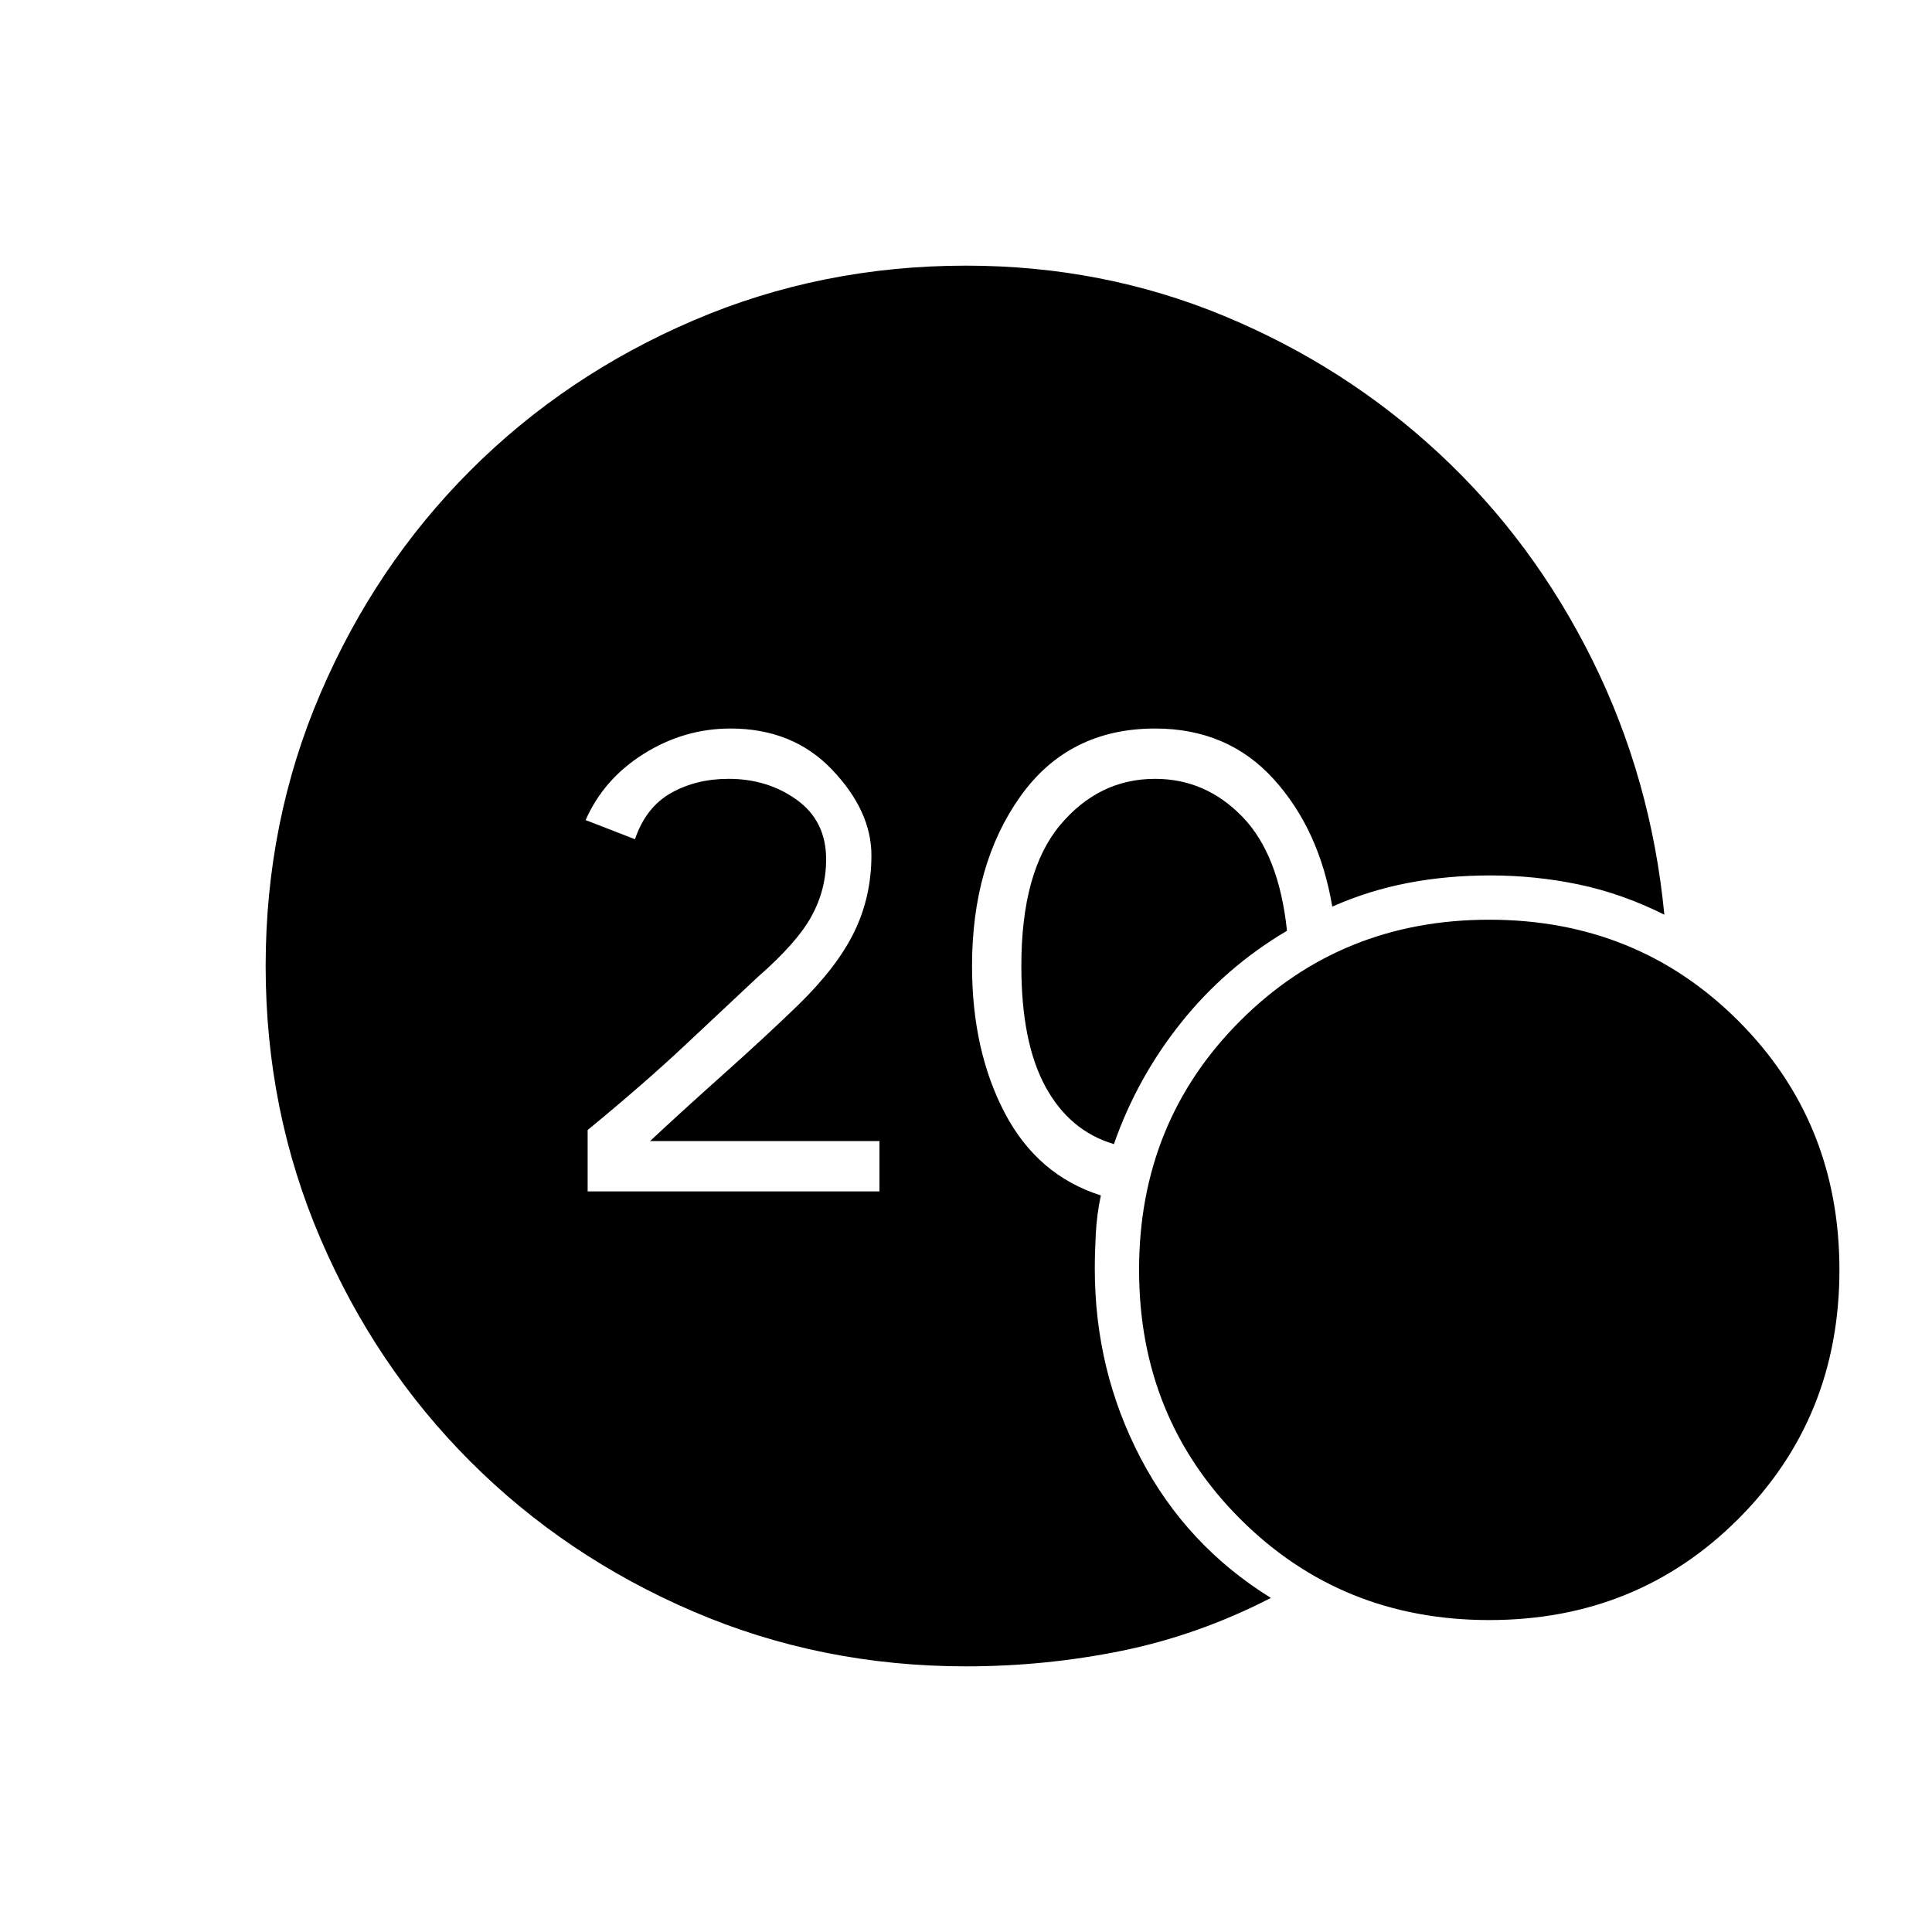 <svg xmlns="http://www.w3.org/2000/svg" height="48" viewBox="0 -960 960 960" width="48"><path d="M480-132q-72 0-135.5-27.25t-110.75-74.5Q186.5-281 159.25-344.5T132-480q0-72 27.25-135.5t74.5-110.75Q281-773.5 344.5-800.75T480-828q68 0 128.25 25t107 68.5Q762-691 791.25-632T827-505.5q-21-10.5-42.5-15t-44-4.5q-21.5 0-41 3.75T662-509.5q-6.5-38.5-29.25-63.5T574-598q-43 0-67 33.75T483-480q0 42 16.25 73T547-366q-2 9.5-2.5 19t-.5 17.5q0 50.5 22.75 94T631.5-166q-36 18.5-74 26.25T480-132Zm73.5-259.5q-22-6.5-34-28.5t-12-60q0-47 19.25-70T574-573q25 0 43.25 18.75t22.25 56.75Q609-479.5 587-452t-33.5 60.5ZM740-155q-73.5 0-123.75-50.25T566-329q0-73.5 50.25-123.75T740-503q73.5 0 123.75 50.25T914-329q0 73.5-50.25 123.75T740-155ZM292-368h145v-25H323q15.5-14.5 36.5-33.25t37-34.25q19.5-19 28-36.5t8.5-38q0-22-19.5-42.5T363-598q-23 0-43 12.5t-29 33l24.5 9.5q5.5-16 18-23t28.5-7q19.5 0 34 10.5t14.5 29.5q0 15-7.25 28.25T376.5-474.5q-15.5 14.5-36 33.75T292-398.5v30.5Z"/></svg>